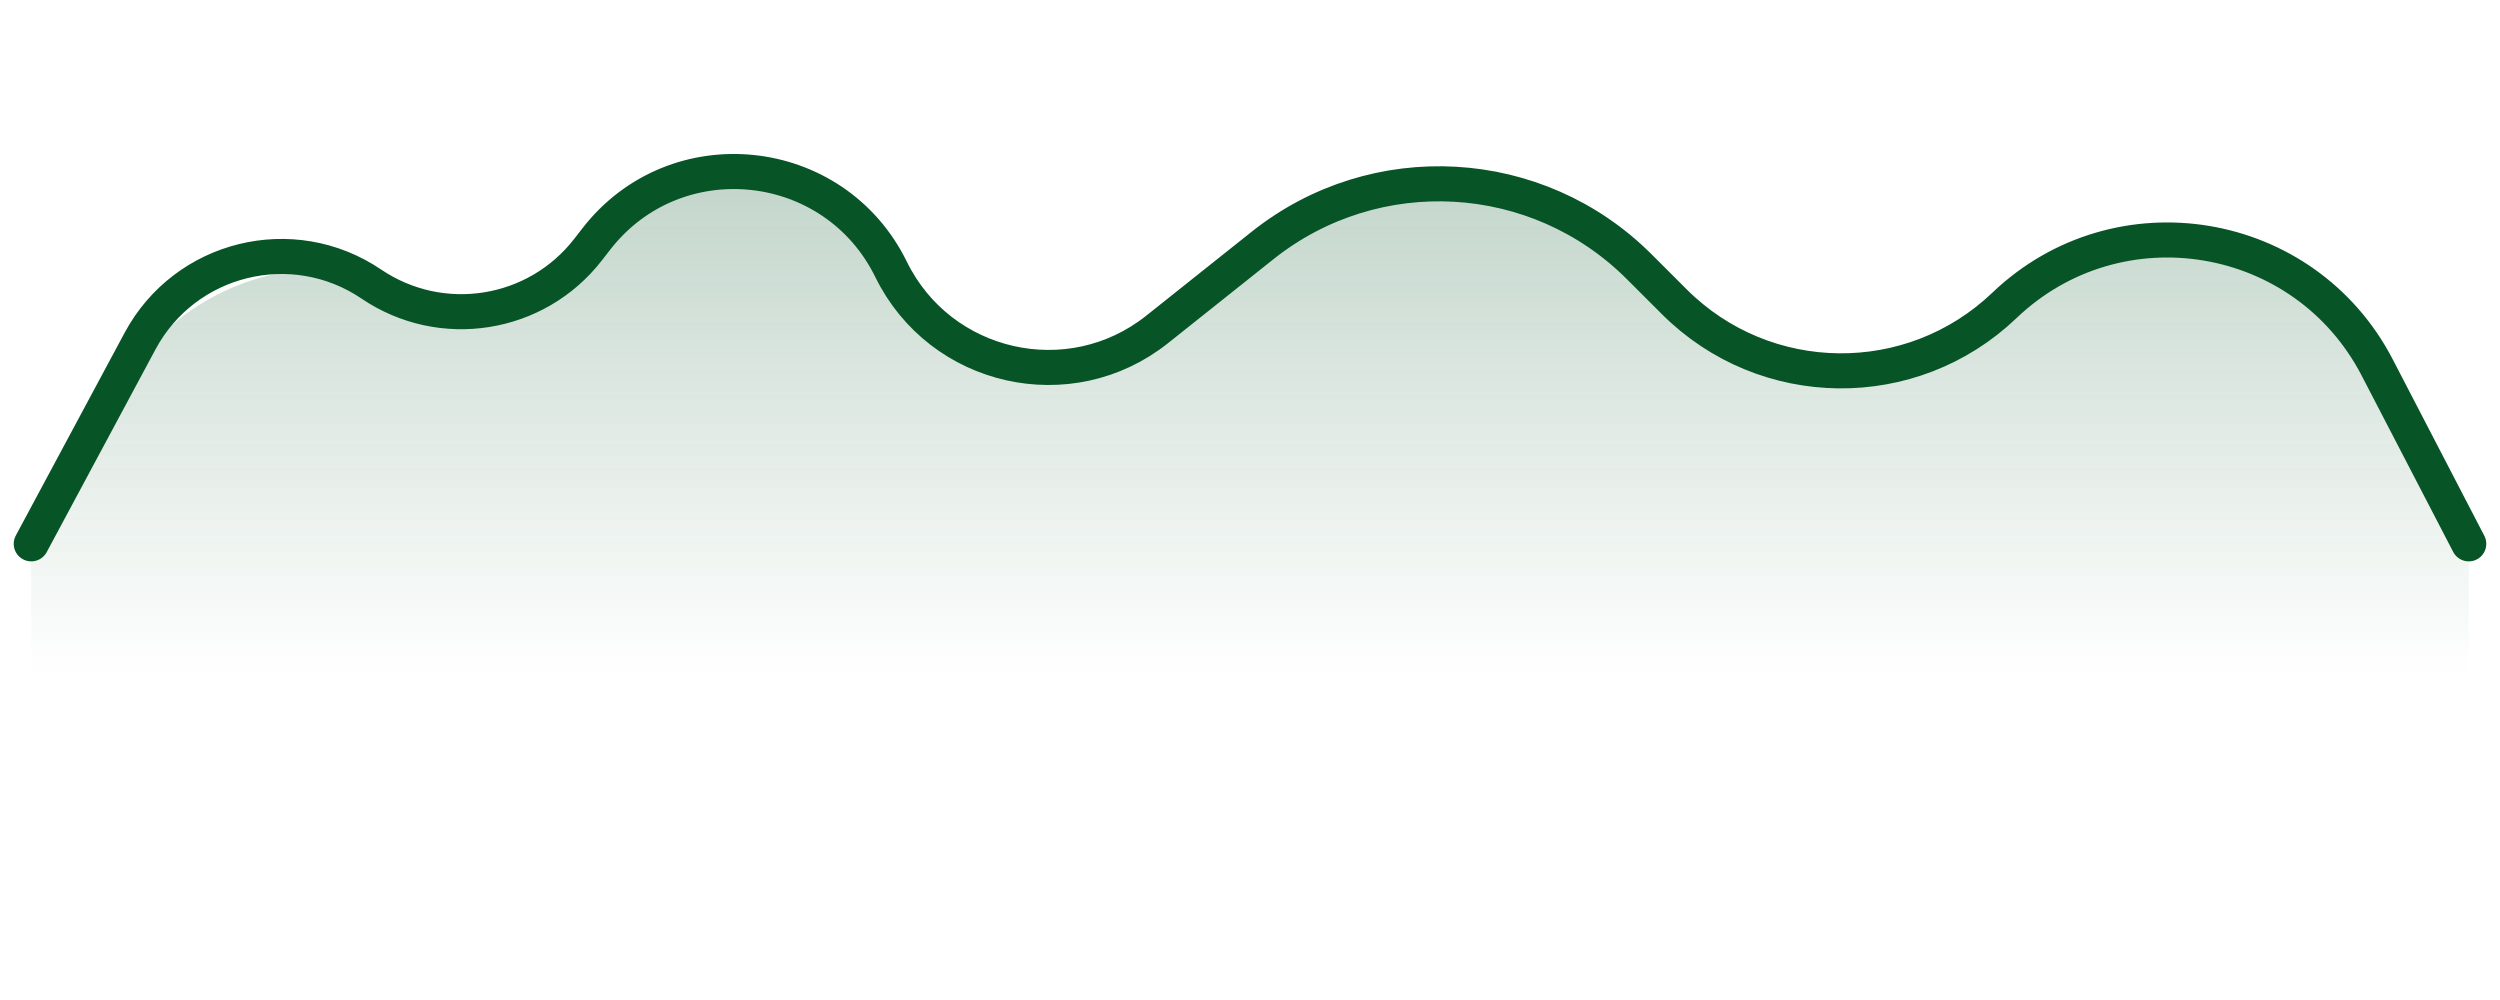 <svg width="80" height="32" viewBox="0 0 80 32" fill="none" xmlns="http://www.w3.org/2000/svg">
<path d="M40.362 7.887L36.867 10.67C34.137 12.844 30.099 11.97 28.513 8.86C26.676 5.261 21.721 4.79 19.24 7.98L18.676 8.705L15.59 10.108L12.784 8.986C9.36 7.844 5.608 9.284 3.826 12.423L1 17.403V31.432H79V17.403L76.068 11.755C73.746 7.284 67.782 6.293 64.14 9.774C61.17 12.611 56.479 12.558 53.575 9.654L52.494 8.573C49.213 5.292 43.992 4.997 40.362 7.887Z" fill="url(#paint0_linear_423_12605)"/>
<path d="M1 17.403L4.482 10.914C5.921 8.232 9.364 7.384 11.884 9.091V9.091C14.126 10.609 17.162 10.126 18.82 7.985L19.08 7.65C21.612 4.383 26.696 4.909 28.515 8.621V8.621C30.089 11.831 34.232 12.768 37.029 10.541L40.403 7.854C44.009 4.983 49.197 5.276 52.456 8.536L53.575 9.654C56.479 12.558 61.17 12.611 64.14 9.774V9.774C67.782 6.293 73.746 7.284 76.068 11.755L79 17.403" stroke="#075427" stroke-width="1.122" stroke-linecap="round"/>
<defs>
<linearGradient id="paint0_linear_423_12605" x1="40" y1="5.899" x2="40" y2="21.611" gradientUnits="userSpaceOnUse">
<stop stop-color="#075427" stop-opacity="0.24"/>
<stop offset="1" stop-color="#075427" stop-opacity="0"/>
</linearGradient>
</defs>
</svg>

